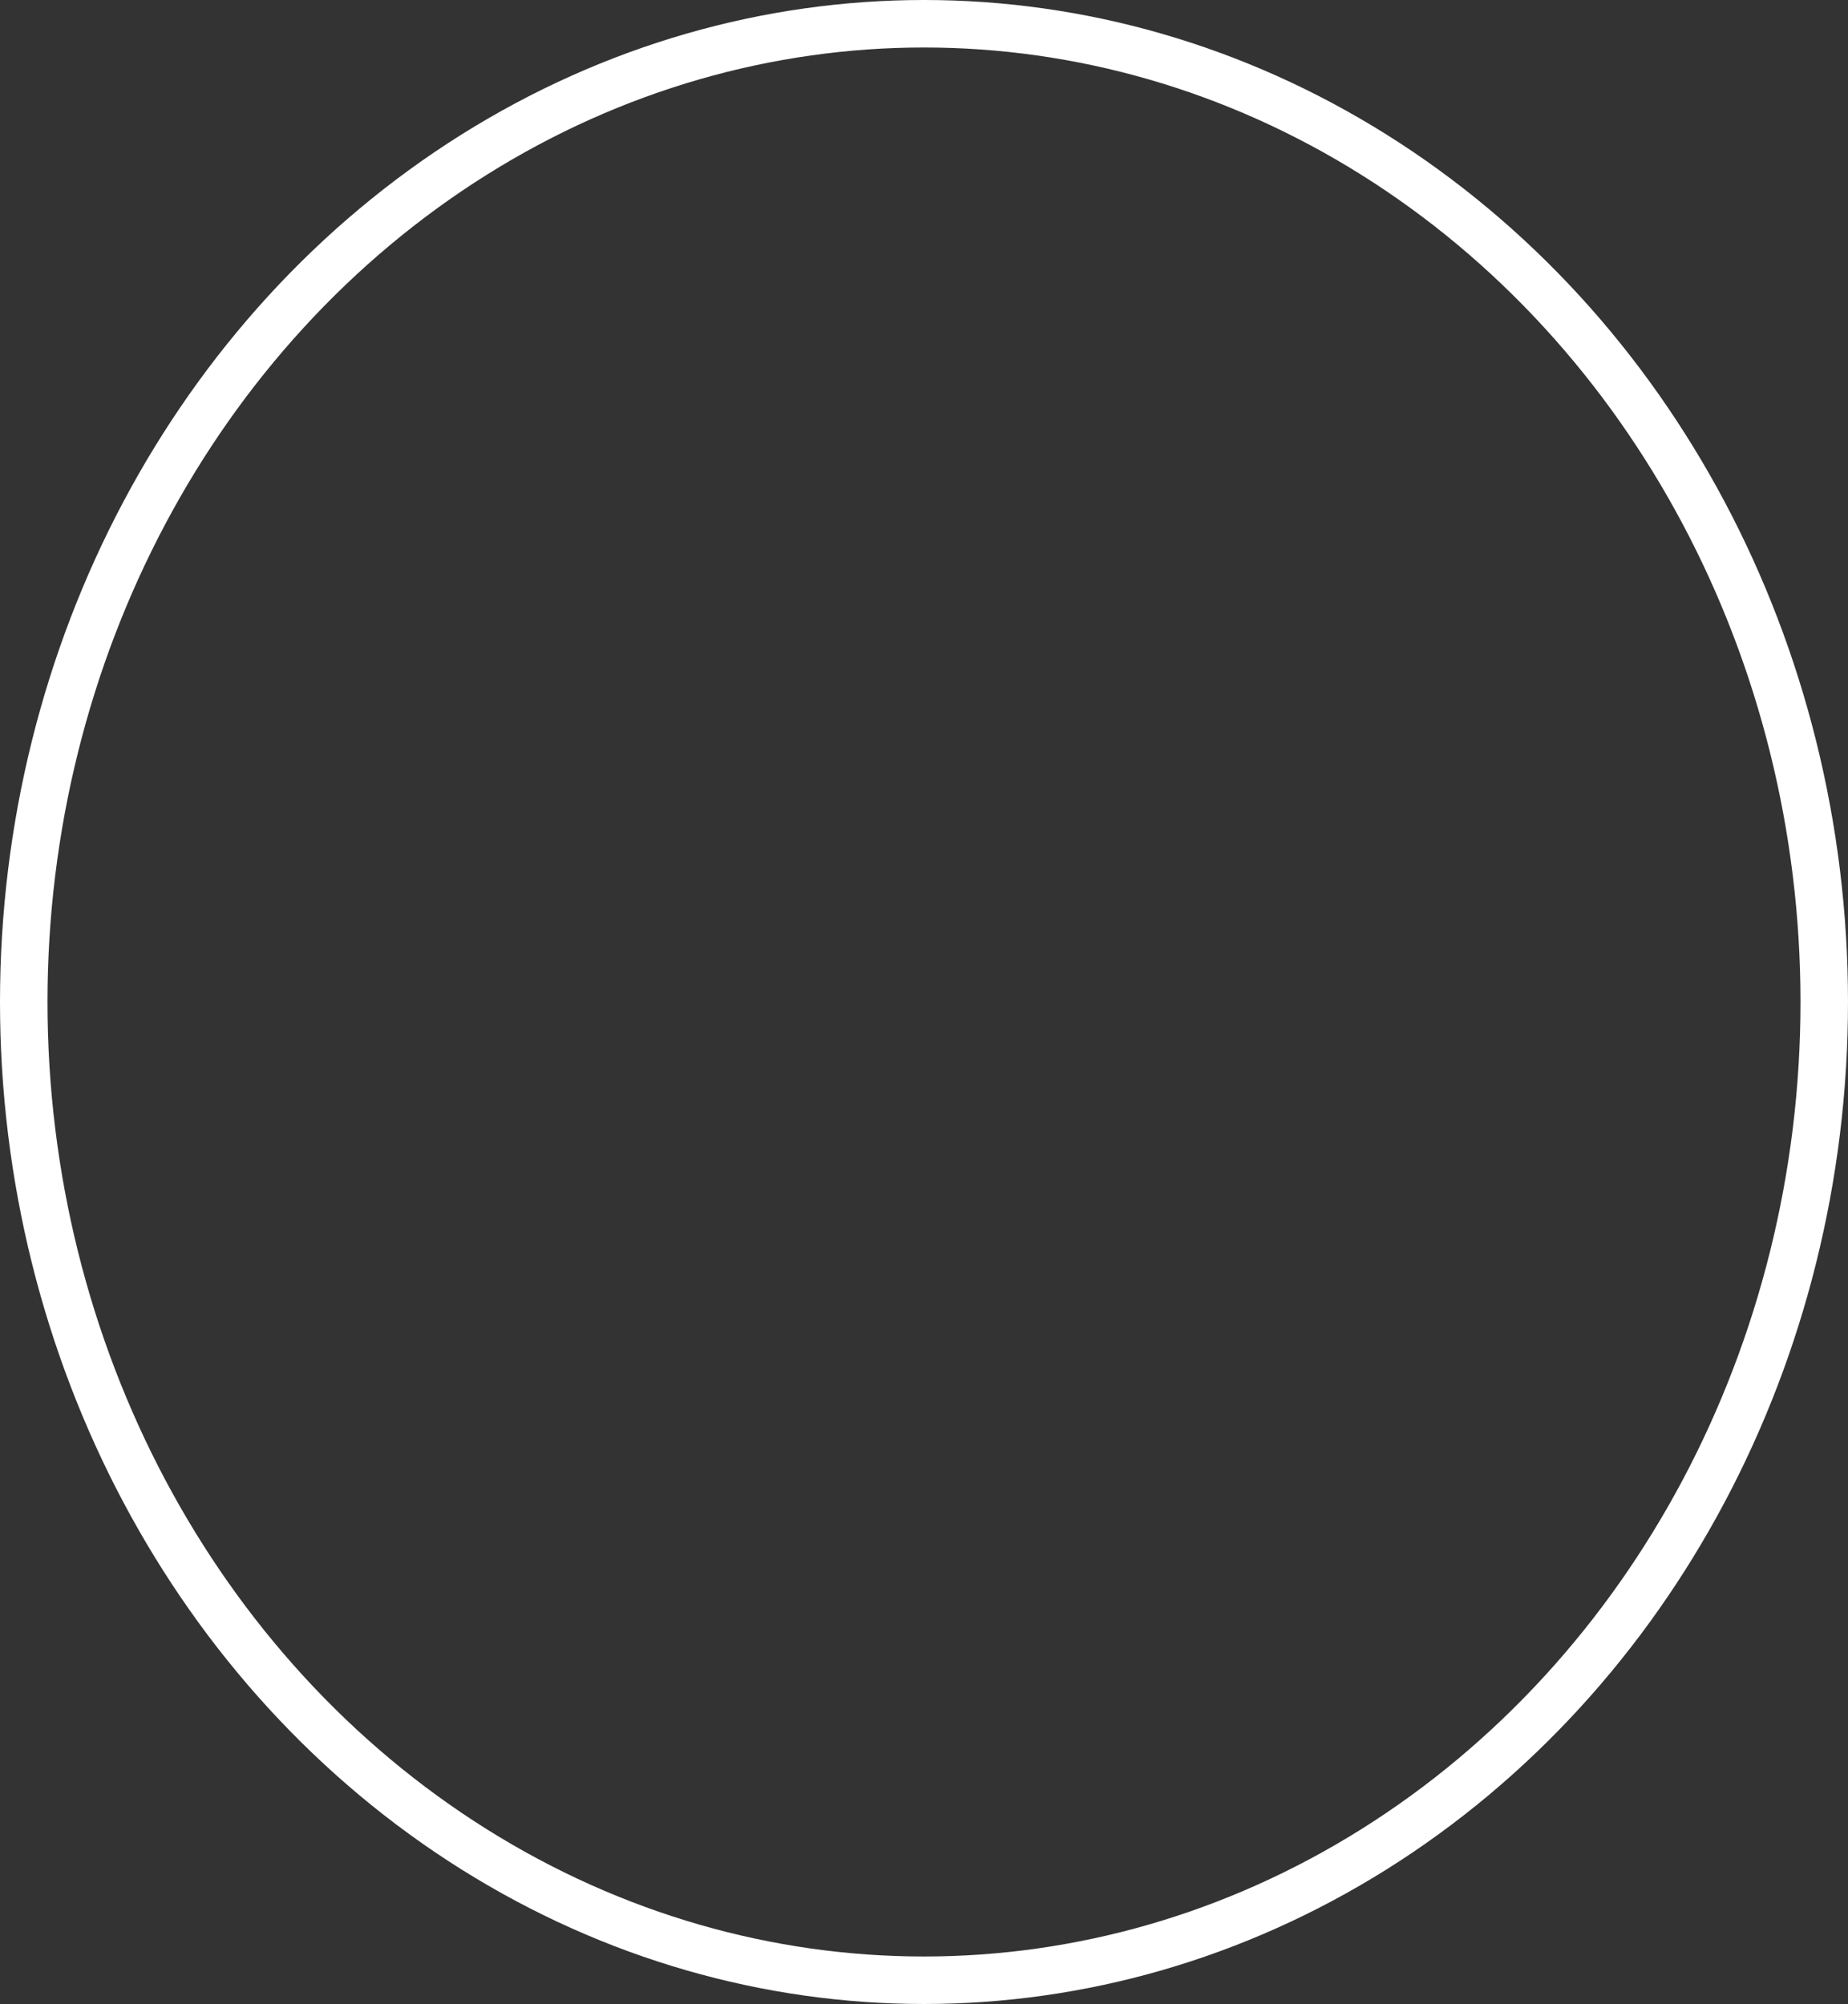 <svg id="Layer_2" data-name="Layer 2" xmlns="http://www.w3.org/2000/svg" width="622.525" height="675.064" viewBox="0 0 622.525 675.064">
  <rect x="0" y="0" width="622.525" height="675.064" fill="#333333" stroke="none"/>
  <g id="Layer_9" data-name="Layer 9" transform="translate(8 8)">
    <ellipse id="Ellipse_6" data-name="Ellipse 6" cx="303.262" cy="329.532" rx="303.262" ry="329.532" fill="none" stroke="#fff" stroke-miterlimit="10" stroke-width="16"/>
  </g>
</svg>
